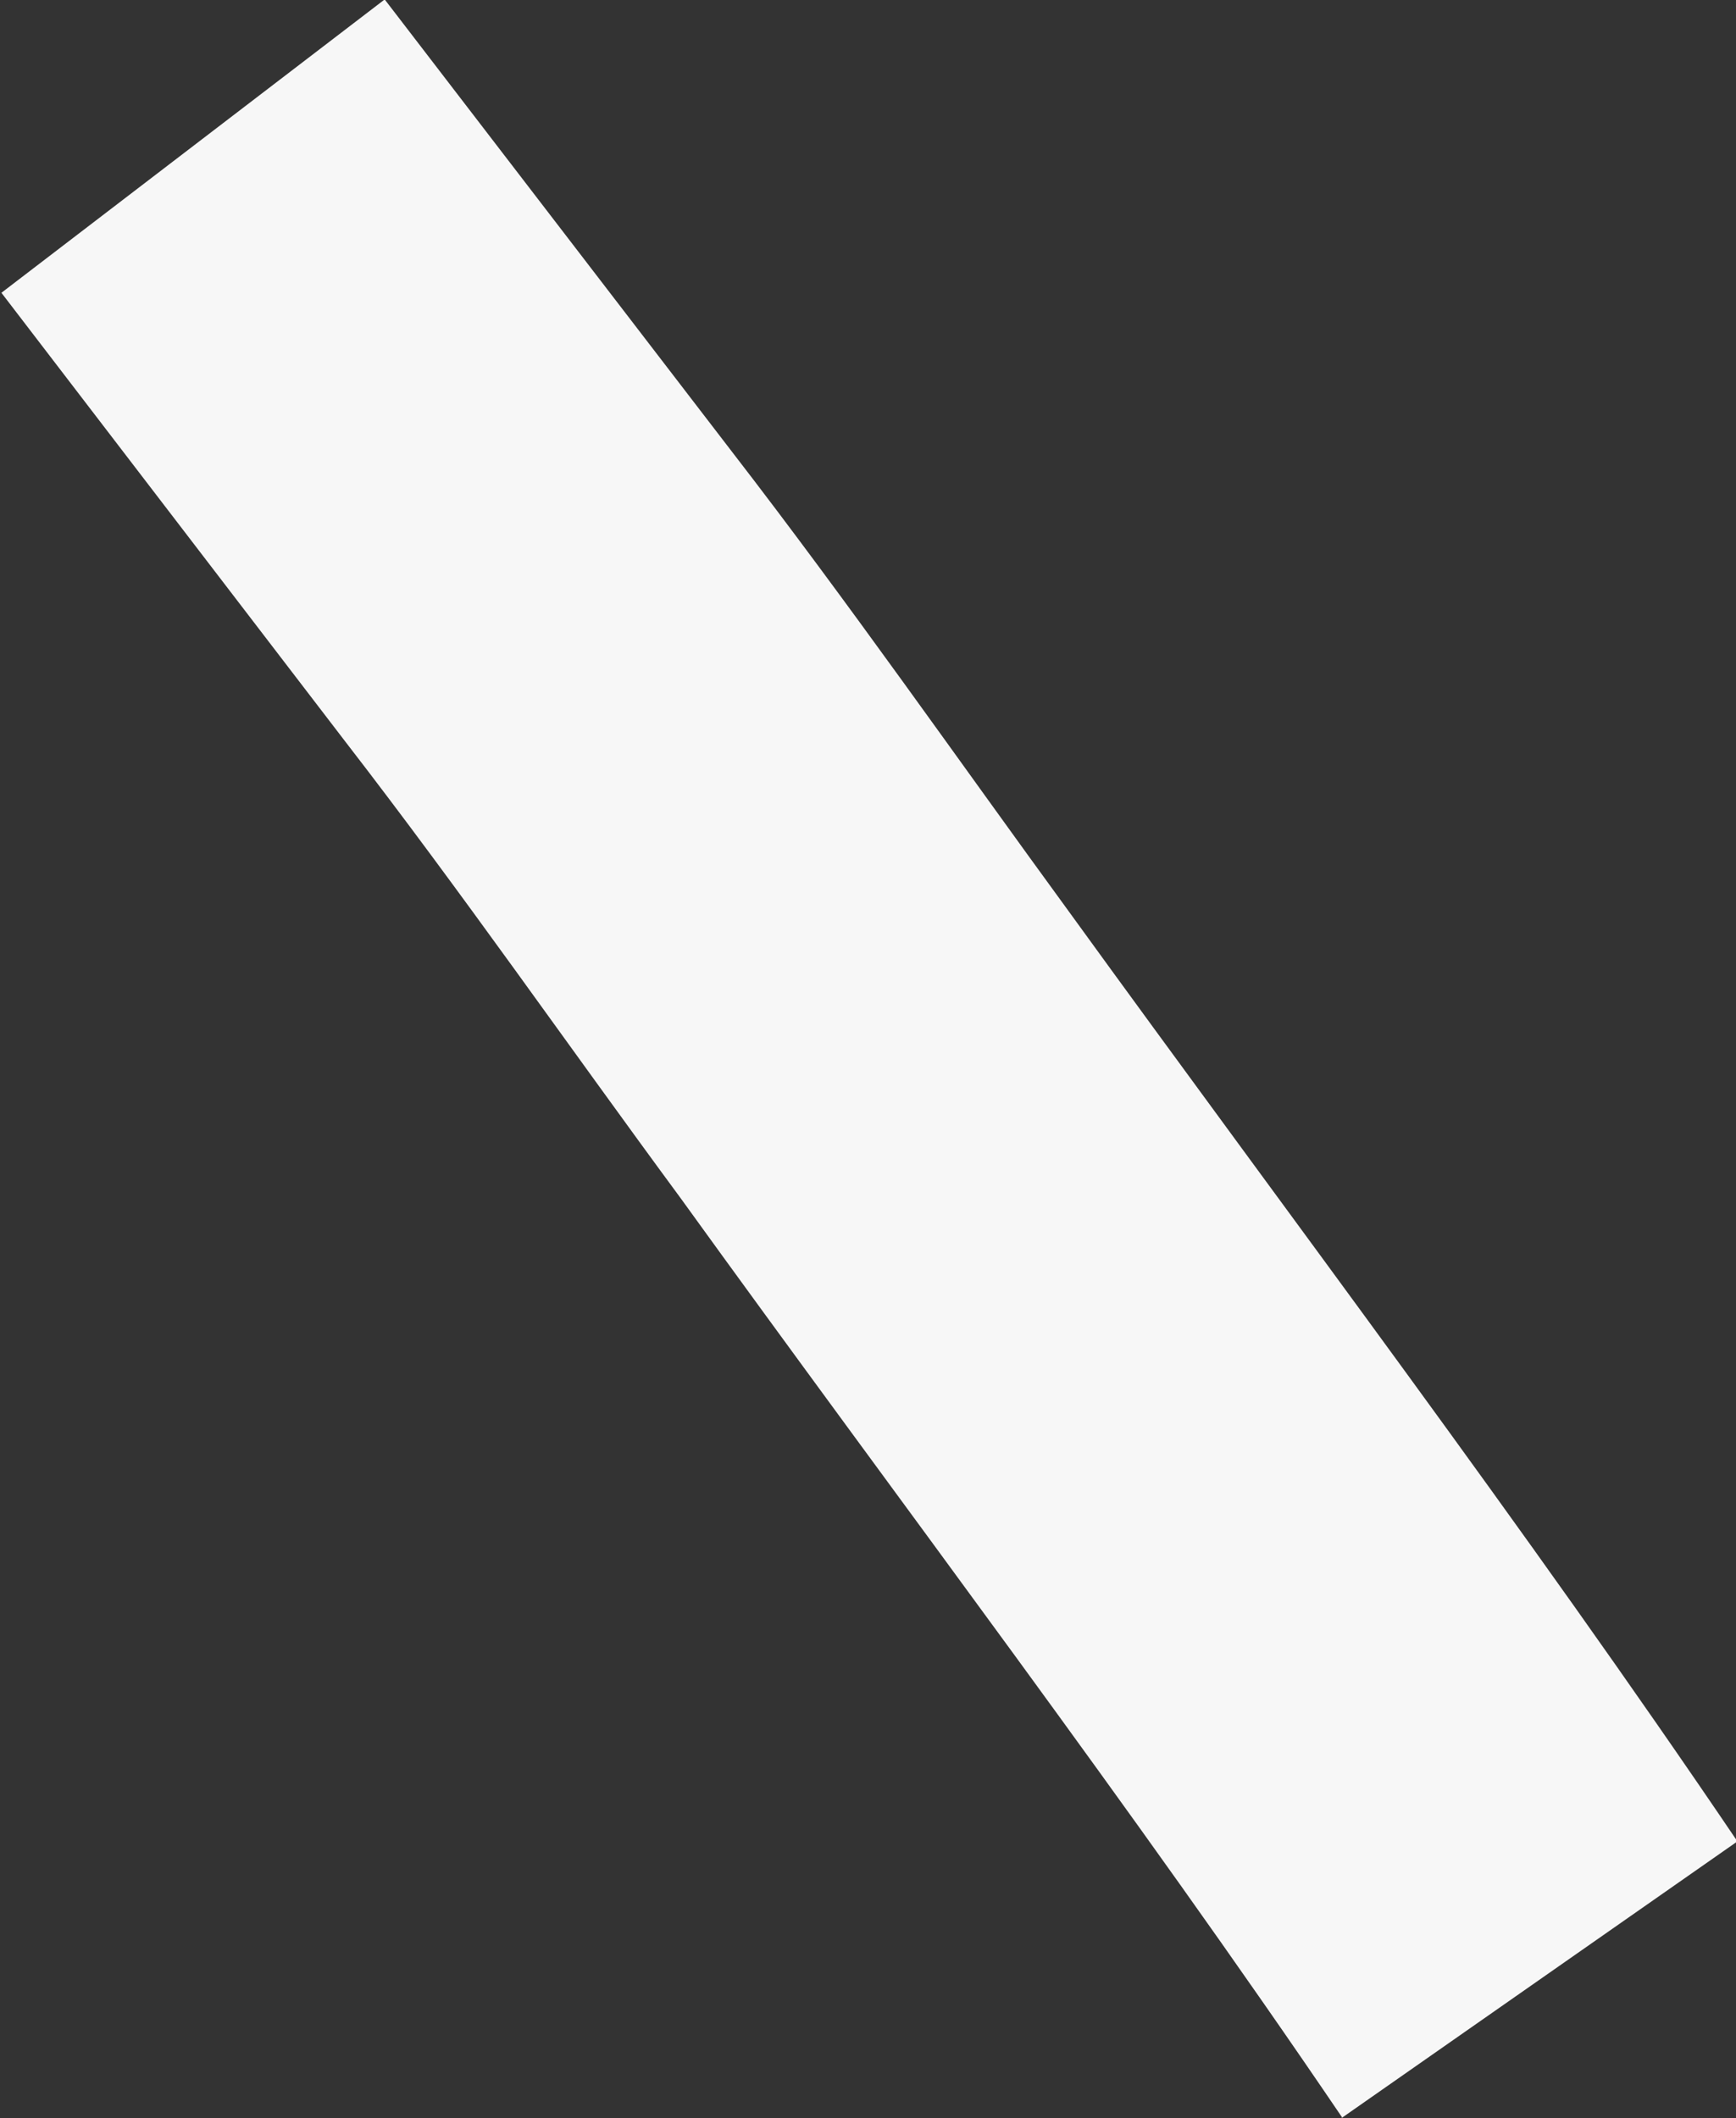<svg xmlns="http://www.w3.org/2000/svg" width="6.133" height="7.48" viewBox="0 0 6.133 7.48"><rect x="0" y="0" width="6.133" height="7.48" fill="#333333" stroke="none"/><defs><style>.a{fill:#f7f7f7;}</style></defs><path class="a" d="M419.554,165.313l1.4-.978c-.754-1.114-1.567-2.187-2.359-3.28-.395-.541-.78-1.093-1.191-1.625l-1.229-1.6-1.354,1.036,1.218,1.589c.406.525.786,1.072,1.182,1.609.781,1.082,1.589,2.144,2.338,3.248" transform="translate(-414.816 -157.832)"/></svg>